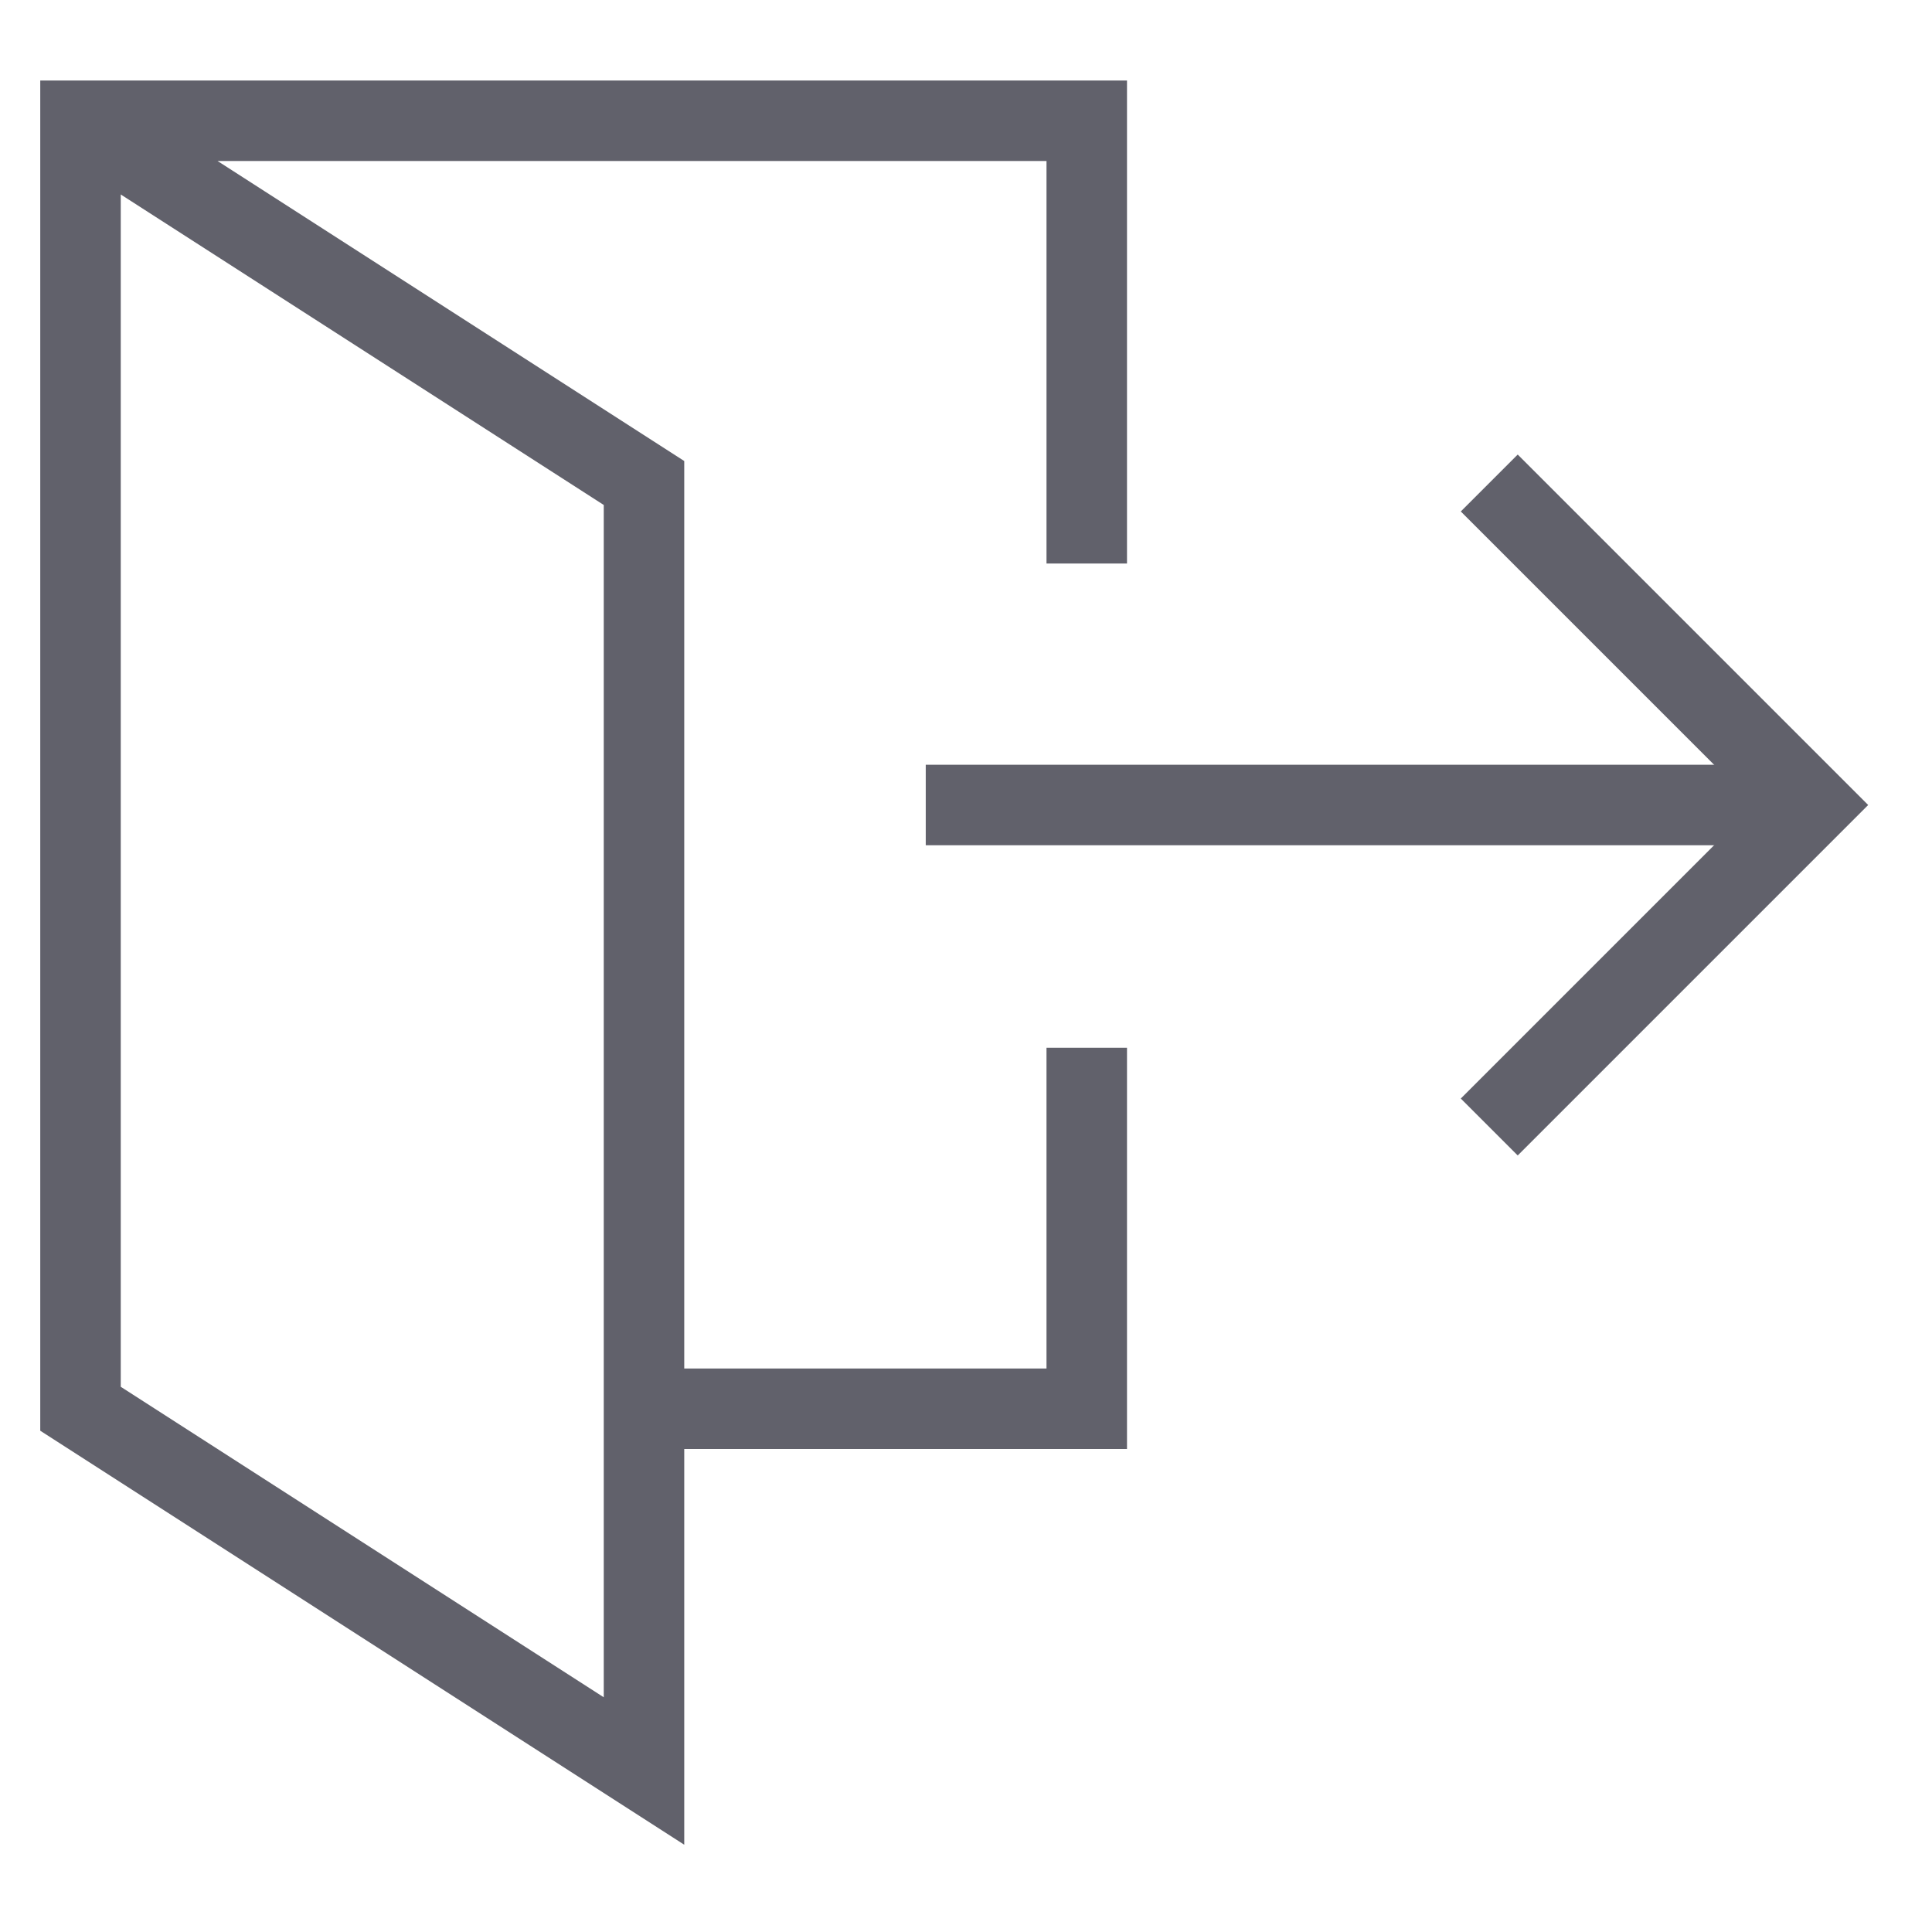 <svg xmlns="http://www.w3.org/2000/svg" height="24" width="24" viewBox="0 0 48 48"><line data-cap="butt" data-color="color-2" x1="23" y1="20" x2="45" y2="20" fill="none" stroke="#61616b" stroke-width="2"></line><polyline data-cap="butt" points="27 26.031 27 35 16 35" fill="none" stroke="#61616b" stroke-width="2"></polyline><polyline data-cap="butt" points="2 3 16 12 16 44 2 35 2 3 27 3 27 14" fill="none" stroke="#61616b" stroke-width="2"></polyline><polyline data-color="color-2" points="37 12 45 20 37 28" fill="none" stroke="#61616b" stroke-width="2"></polyline></svg>